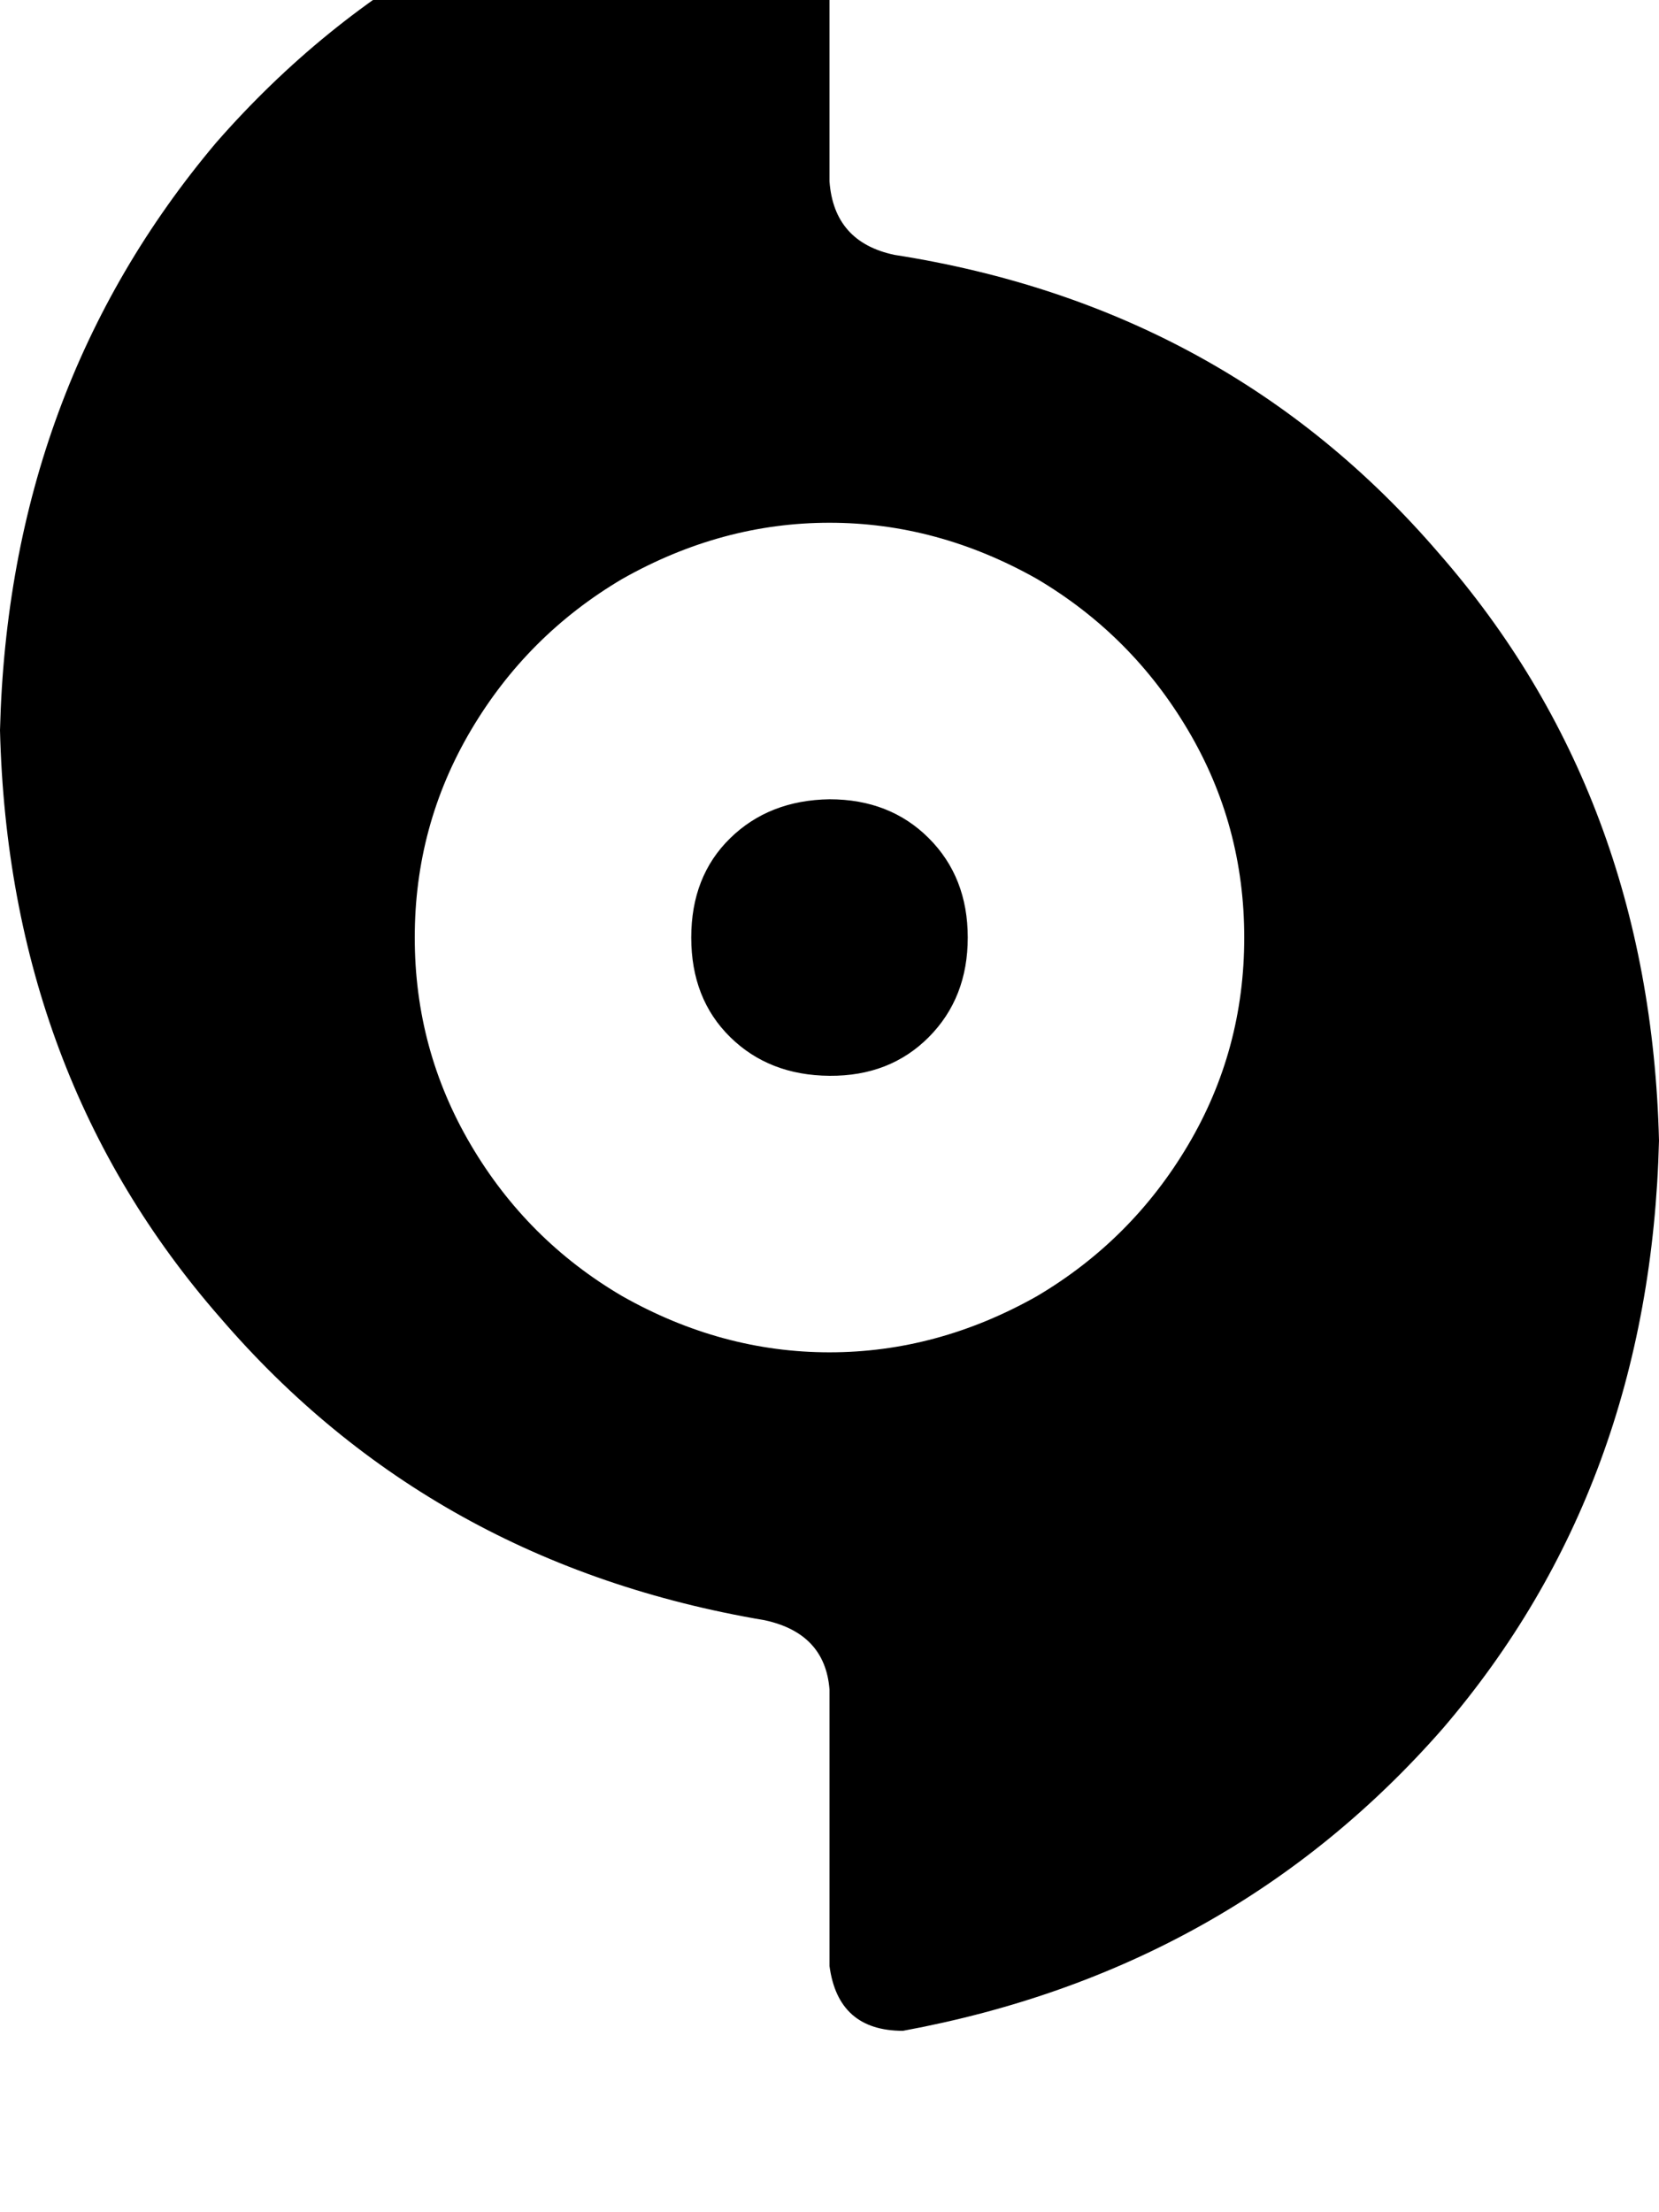 <svg height="1000" width="750" xmlns="http://www.w3.org/2000/svg"><path d="M0 330.1Q3.9 175.8 97.7 64.5 193.4 -44.9 341.8 -70.3q29.3 -2 33.2 29.3V82q2 27.4 29.3 33.2Q554.7 138.7 650.4 250q95.7 109.4 99.6 265.6 -3.9 156.3 -97.7 265.7Q556.6 890.6 408.2 918q-29.3 0 -33.2 -29.3v-125q-2 -25.4 -29.3 -31.3Q195.3 707 99.6 595.7 3.9 486.3 0 330.1zm562.5 93.7q0 -50.8 -25.4 -93.7 -25.4 -43 -68.3 -68.4 -45 -25.4 -93.8 -25.4t-93.7 25.4q-43 25.4 -68.4 68.4t-25.4 93.7 25.4 93.8 68.4 68.3q44.9 25.4 93.7 25.4t93.8 -25.4q42.9 -25.4 68.3 -68.3t25.4 -93.8zM375 361.3q27.3 0 44.9 17.6 17.6 17.6 17.6 44.9t-17.6 45T375 486.3t-44.9 -17.5 -17.6 -45 17.6 -44.9T375 361.3z"/></svg>